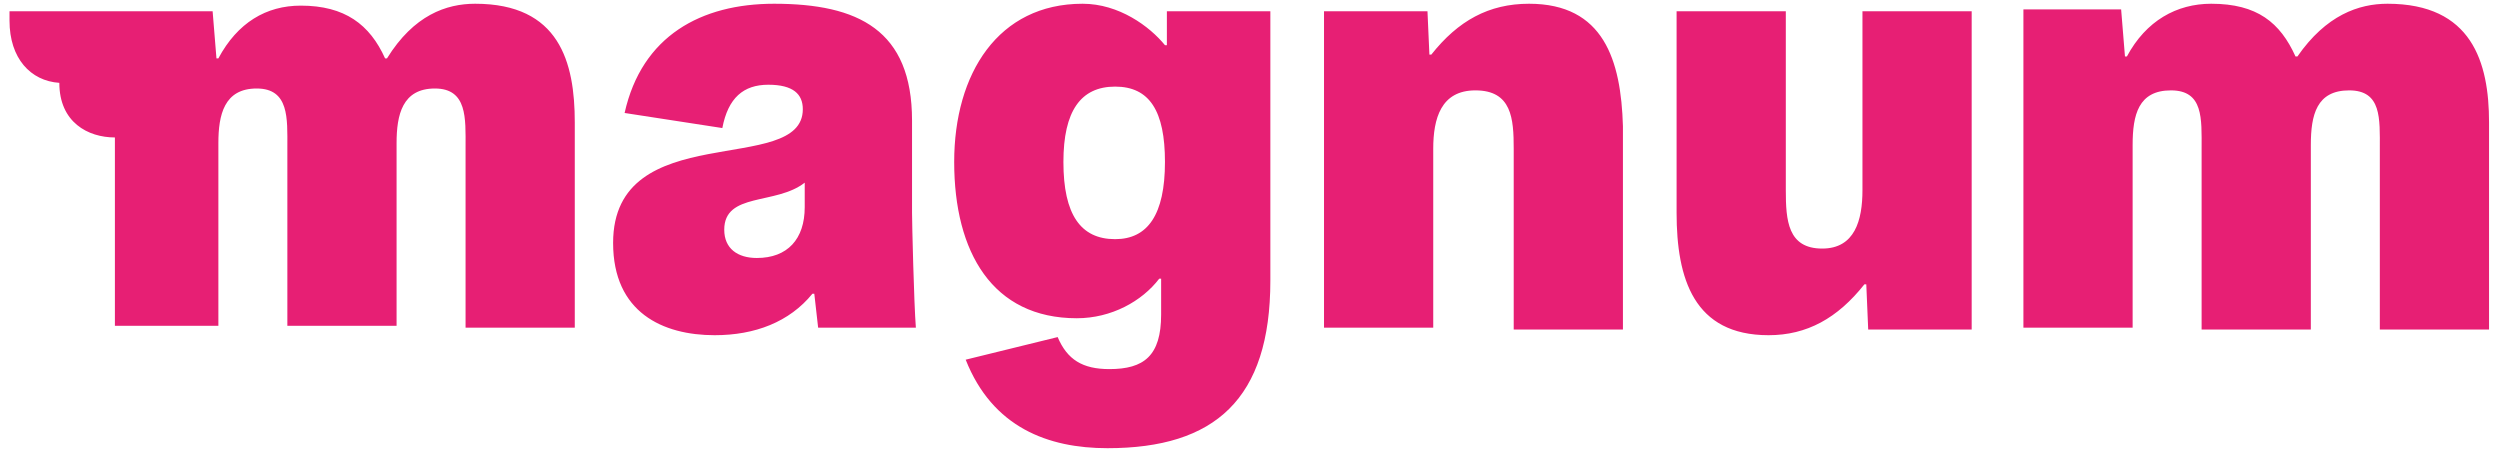 <svg width="225" height="41" viewBox="0 0 225 41" fill="none" xmlns="http://www.w3.org/2000/svg">
<g clip-path="url(#clip0_202_439)">
<path d="M51.73 11.015V29.49H41.901V13.219C41.901 10.676 42.073 7.965 39.141 7.965C36.209 7.965 35.692 10.337 35.692 12.88V29.32H25.862V13.219C25.862 10.676 26.035 7.965 23.103 7.965C20.171 7.965 19.654 10.337 19.654 12.88V29.32H10.341V12.371C7.927 12.371 5.34 11.015 5.34 7.456C2.753 7.287 0.856 5.253 0.856 1.863V1.015H19.136L19.481 5.253H19.654C21.378 2.032 23.965 0.507 27.069 0.507C31.036 0.507 33.278 2.202 34.657 5.253H34.83C37.244 1.354 40.176 0.337 42.763 0.337C50.351 0.337 51.73 5.592 51.73 11.015ZM82.083 19.151C82.083 19.998 82.255 27.287 82.428 29.49H73.632L73.287 26.439H73.115C71.046 28.982 67.941 30.168 64.32 30.168C59.663 30.168 55.18 28.134 55.18 21.863C55.18 10.507 72.253 15.931 72.253 9.829C72.253 8.473 71.39 7.626 69.148 7.626C66.907 7.626 65.527 8.812 65.01 11.524L56.214 10.168C57.766 3.219 63.112 0.337 69.666 0.337C77.254 0.337 82.083 2.71 82.083 10.846V19.151ZM72.425 16.439C69.838 18.473 65.182 17.287 65.182 20.676C65.182 22.371 66.389 23.219 68.114 23.219C70.873 23.219 72.425 21.524 72.425 18.642V16.439ZM105.019 1.015H114.332V25.253C114.332 35.931 109.331 40.337 99.673 40.337C94.327 40.337 89.326 38.473 86.911 32.371L95.189 30.337C96.052 32.371 97.431 33.219 99.846 33.219C102.95 33.219 104.502 32.032 104.502 28.303V25.083H104.329C102.777 27.117 100.018 28.642 96.914 28.642C89.326 28.642 85.877 22.71 85.877 14.575C85.877 6.609 89.843 0.337 97.431 0.337C100.708 0.337 103.467 2.371 104.847 4.066H105.019V1.015ZM104.847 14.575C104.847 9.998 103.467 7.795 100.363 7.795C97.259 7.795 95.707 9.998 95.707 14.575C95.707 19.32 97.259 21.524 100.363 21.524C103.295 21.524 104.847 19.32 104.847 14.575ZM137.613 0.337C133.992 0.337 131.233 1.863 128.818 4.914H128.646L128.473 1.015H119.161V29.49H128.991V13.388C128.991 10.676 129.68 8.134 132.785 8.134C136.061 8.134 136.234 10.676 136.234 13.388V29.659H146.064V11.354C145.891 5.422 144.339 0.337 137.613 0.337ZM167.621 17.117C167.621 19.829 166.931 22.371 163.999 22.371C160.895 22.371 160.723 19.829 160.723 17.117V1.015H150.893V19.151C150.893 25.083 152.445 30.168 159.17 30.168C162.62 30.168 165.379 28.642 167.793 25.592H167.966L168.138 29.659H177.451V1.015H167.621V17.117ZM214.874 0.337C212.287 0.337 209.355 1.354 206.768 5.083H206.596C205.216 2.032 203.147 0.337 199.008 0.337C195.904 0.337 193.144 1.863 191.42 5.083H191.247L190.902 0.846H182.107V29.49H191.937V13.049C191.937 10.337 192.454 8.134 195.386 8.134C198.318 8.134 198.145 10.676 198.145 13.388V29.659H207.975V13.049C207.975 10.337 208.493 8.134 211.425 8.134C214.356 8.134 214.184 10.676 214.184 13.388V29.659H224.014V11.015C224.014 5.592 222.462 0.337 214.874 0.337Z" fill="#E71F74"/>
</g>
<defs>
<clipPath id="clip0_202_439">
<rect width="223.158" height="40" fill="white" transform="translate(0.856 0.337)"/>
</clipPath>
</defs>
</svg>
